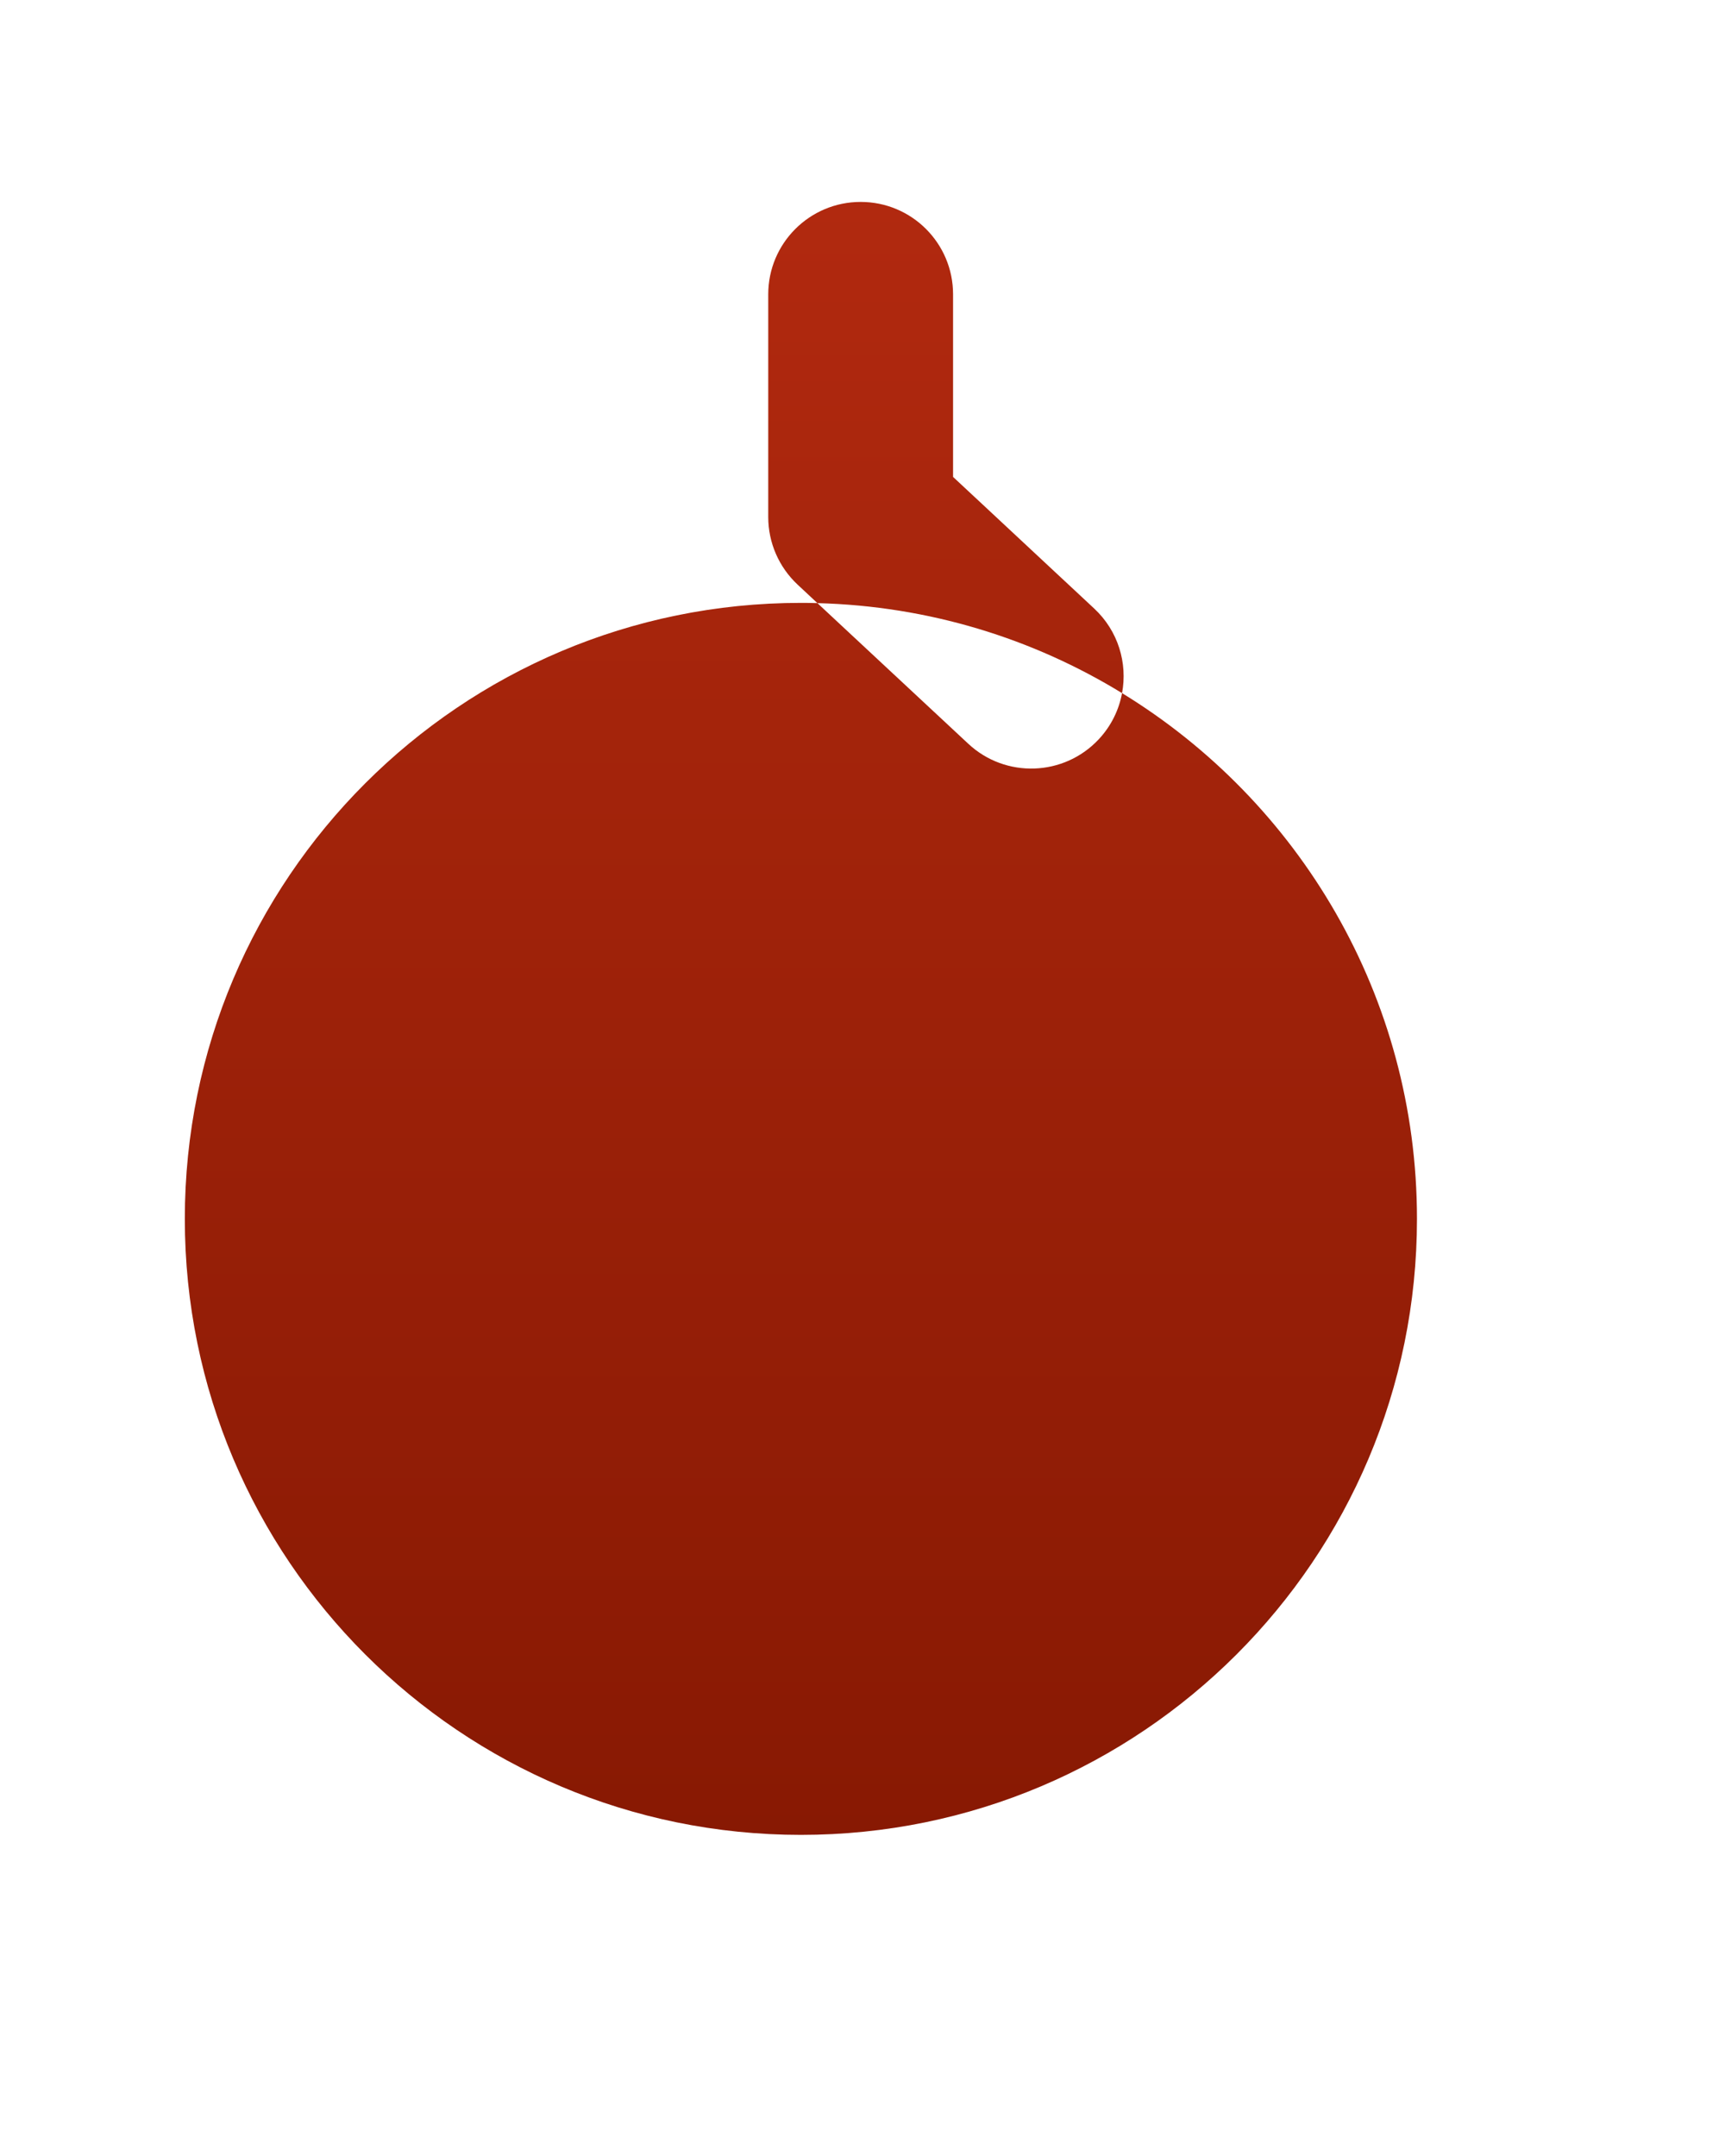 <svg width="28" height="35" viewBox="0 0 28 35" fill="none" xmlns="http://www.w3.org/2000/svg">
<g filter="url(#filter0_dii_1_2168)">
<path fill-rule="evenodd" clip-rule="evenodd" d="M14.47 3.778C14.47 2.949 13.799 2.278 12.97 2.278C12.142 2.278 11.47 2.949 11.47 3.778V7.394C11.47 7.81 11.643 8.207 11.947 8.491L12.268 8.791C12.179 8.788 12.09 8.787 12 8.787C6.477 8.787 2 13.264 2 18.787C2 24.31 6.477 28.787 12 28.787C17.523 28.787 22 24.31 22 18.787C22 15.175 20.084 12.009 17.213 10.252C17.304 9.765 17.151 9.243 16.762 8.88L14.47 6.742V3.778ZM17.213 10.252C15.767 9.366 14.078 8.838 12.268 8.791L14.716 11.073C15.321 11.639 16.271 11.606 16.836 11C17.038 10.783 17.163 10.523 17.213 10.252Z" fill="url(#paint0_linear_1_2168)"/>
</g>
<defs>
<filter id="filter0_dii_1_2168" x="0" y="0.278" width="28" height="34.509" filterUnits="userSpaceOnUse" color-interpolation-filters="sRGB">
<feFlood flood-opacity="0" result="BackgroundImageFix"/>
<feColorMatrix in="SourceAlpha" type="matrix" values="0 0 0 0 0 0 0 0 0 0 0 0 0 0 0 0 0 0 127 0" result="hardAlpha"/>
<feOffset dx="2" dy="2"/>
<feGaussianBlur stdDeviation="2"/>
<feComposite in2="hardAlpha" operator="out"/>
<feColorMatrix type="matrix" values="0 0 0 0 0.663 0 0 0 0 0.608 0 0 0 0 0.502 0 0 0 0.5 0"/>
<feBlend mode="normal" in2="BackgroundImageFix" result="effect1_dropShadow_1_2168"/>
<feBlend mode="normal" in="SourceGraphic" in2="effect1_dropShadow_1_2168" result="shape"/>
<feColorMatrix in="SourceAlpha" type="matrix" values="0 0 0 0 0 0 0 0 0 0 0 0 0 0 0 0 0 0 127 0" result="hardAlpha"/>
<feOffset dx="1" dy="1"/>
<feGaussianBlur stdDeviation="0.5"/>
<feComposite in2="hardAlpha" operator="arithmetic" k2="-1" k3="1"/>
<feColorMatrix type="matrix" values="0 0 0 0 0.451 0 0 0 0 0.145 0 0 0 0 0.047 0 0 0 1 0"/>
<feBlend mode="normal" in2="shape" result="effect2_innerShadow_1_2168"/>
<feColorMatrix in="SourceAlpha" type="matrix" values="0 0 0 0 0 0 0 0 0 0 0 0 0 0 0 0 0 0 127 0" result="hardAlpha"/>
<feOffset dx="-2" dy="-2"/>
<feGaussianBlur stdDeviation="2.5"/>
<feComposite in2="hardAlpha" operator="arithmetic" k2="-1" k3="1"/>
<feColorMatrix type="matrix" values="0 0 0 0 0.243 0 0 0 0 0.102 0 0 0 0 0.071 0 0 0 0.8 0"/>
<feBlend mode="normal" in2="effect2_innerShadow_1_2168" result="effect3_innerShadow_1_2168"/>
</filter>
<linearGradient id="paint0_linear_1_2168" x1="12" y1="2.278" x2="12" y2="28.787" gradientUnits="userSpaceOnUse">
<stop stop-color="#B1290F"/>
<stop offset="1" stop-color="#881903"/>
</linearGradient>
</defs>
</svg>

